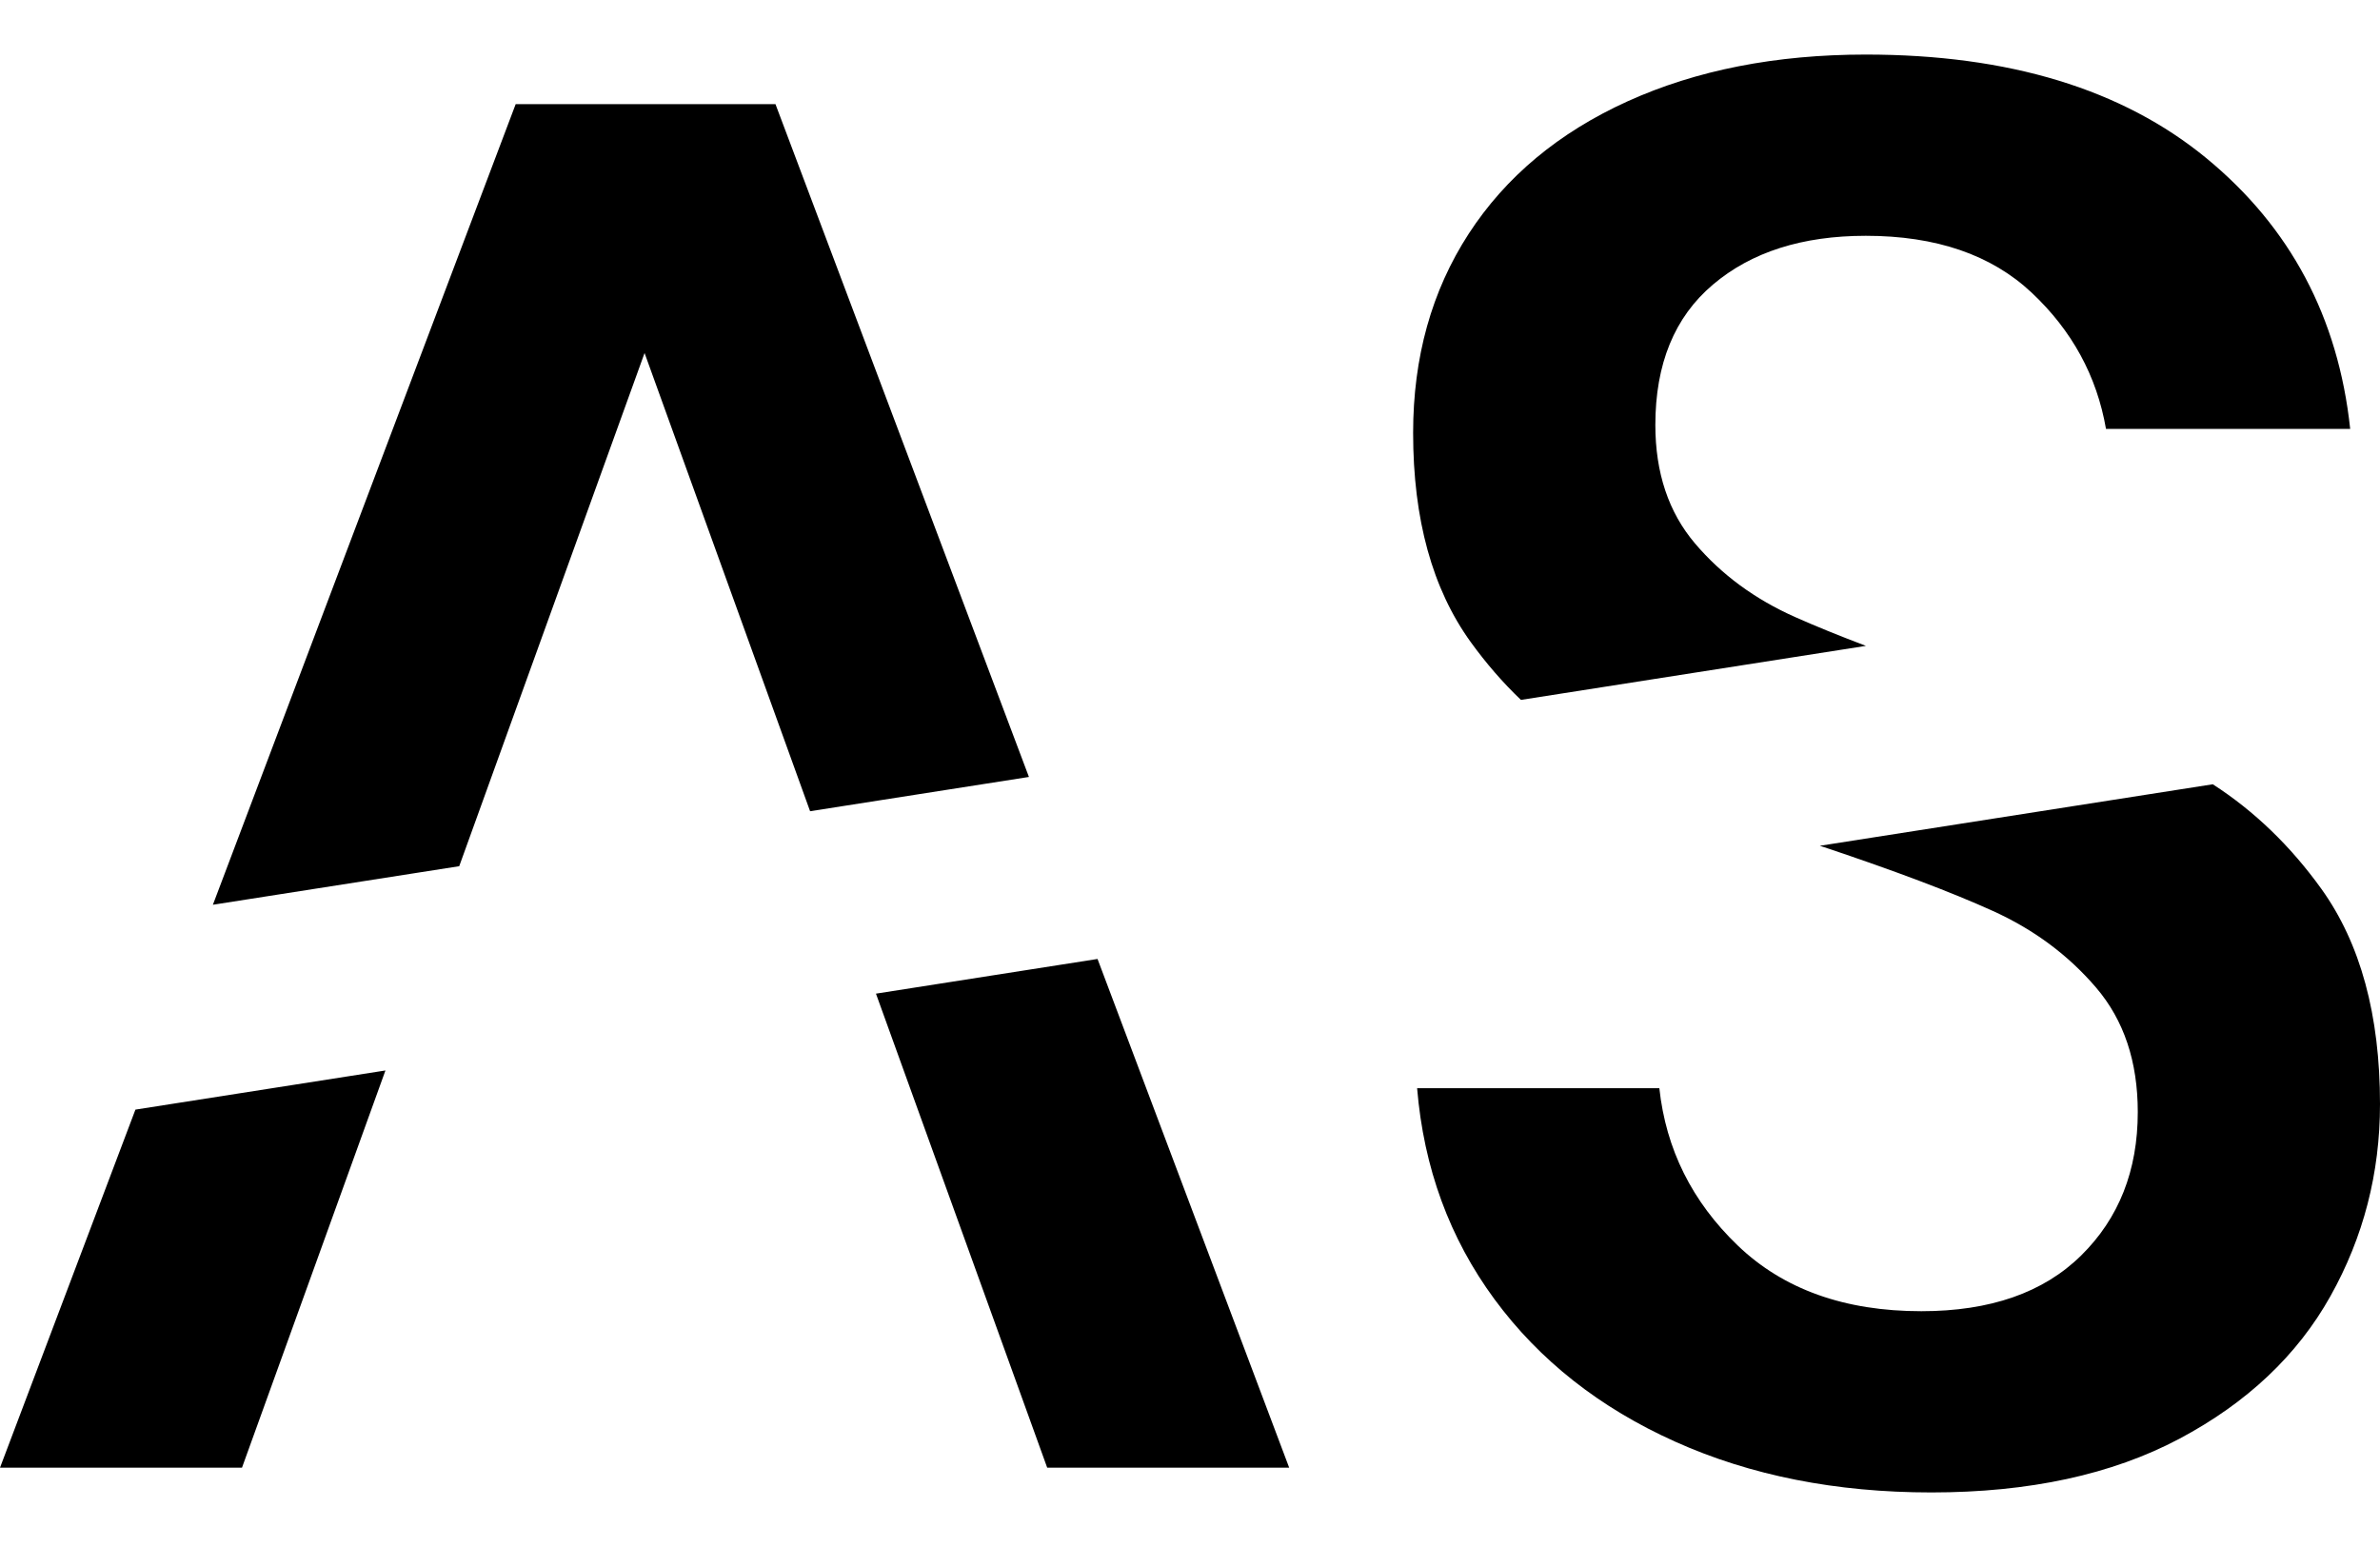 <?xml version="1.0" encoding="UTF-8"?>
<svg width="40px" height="26px" viewBox="0 0 40 26" version="1.1" xmlns="http://www.w3.org/2000/svg" xmlns:xlink="http://www.w3.org/1999/xlink">
    <!-- Generator: Sketch 52.6 (67491) - http://www.bohemiancoding.com/sketch -->
    <title>logo</title>
    <desc>Created with Sketch.</desc>
    <g id="Prototype" stroke="none" stroke-width="1" fill="none" fill-rule="evenodd">
        <g id="Home" transform="translate(-1303, -72)" fill="#000000">
            <g id="header" transform="translate(80, 65)">
                <g id="carla-/-black" transform="translate(1223, 0)">
                    <path d="M7.718,21.558 L3.578,22.206 L8.667,8.75 L13.033,8.75 L17.293,20.058 L13.615,20.634 L10.833,12.933 L7.718,21.558 Z M6.478,24.991 L4.067,31.667 L0,31.667 L2.276,25.649 L6.478,24.991 Z M18.446,23.117 L21.667,31.667 L17.6,31.667 L14.722,23.7 L18.446,23.117 Z M30.585,21.215 L37.19,20.181 C37.889,20.632 38.497,21.219 39.016,21.941 C39.672,22.856 40,24.061 40,25.556 C40,26.717 39.722,27.793 39.166,28.786 C38.61,29.779 37.764,30.577 36.63,31.18 C35.495,31.782 34.105,32.083 32.459,32.083 C30.857,32.083 29.422,31.799 28.155,31.23 C26.887,30.661 25.874,29.863 25.118,28.837 C24.362,27.81 23.928,26.627 23.817,25.289 L27.888,25.289 C27.999,26.315 28.438,27.196 29.206,27.933 C29.973,28.669 31.002,29.037 32.292,29.037 C33.449,29.037 34.344,28.725 34.978,28.1 C35.612,27.475 35.929,26.672 35.929,25.69 C35.929,24.842 35.696,24.145 35.228,23.598 C34.761,23.052 34.183,22.622 33.493,22.31 C32.804,21.997 31.858,21.64 30.657,21.238 C30.633,21.231 30.609,21.223 30.585,21.215 Z M25.562,18.763 C25.258,18.473 24.977,18.149 24.718,17.791 C24.073,16.898 23.75,15.727 23.75,14.276 C23.75,13.004 24.061,11.889 24.684,10.929 C25.307,9.97 26.197,9.228 27.354,8.703 C28.51,8.179 29.845,7.917 31.358,7.917 C33.76,7.917 35.668,8.497 37.08,9.657 C38.493,10.818 39.299,12.335 39.499,14.209 L35.395,14.209 C35.24,13.317 34.822,12.553 34.144,11.917 C33.466,11.281 32.537,10.963 31.358,10.963 C30.29,10.963 29.434,11.236 28.789,11.783 C28.143,12.329 27.821,13.116 27.821,14.142 C27.821,14.946 28.043,15.61 28.488,16.134 C28.933,16.658 29.495,17.071 30.173,17.372 C30.508,17.521 30.904,17.682 31.36,17.855 L25.562,18.763 Z" id="Combined-Shape"></path>
                </g>
            </g>
        </g>
    </g>
</svg>